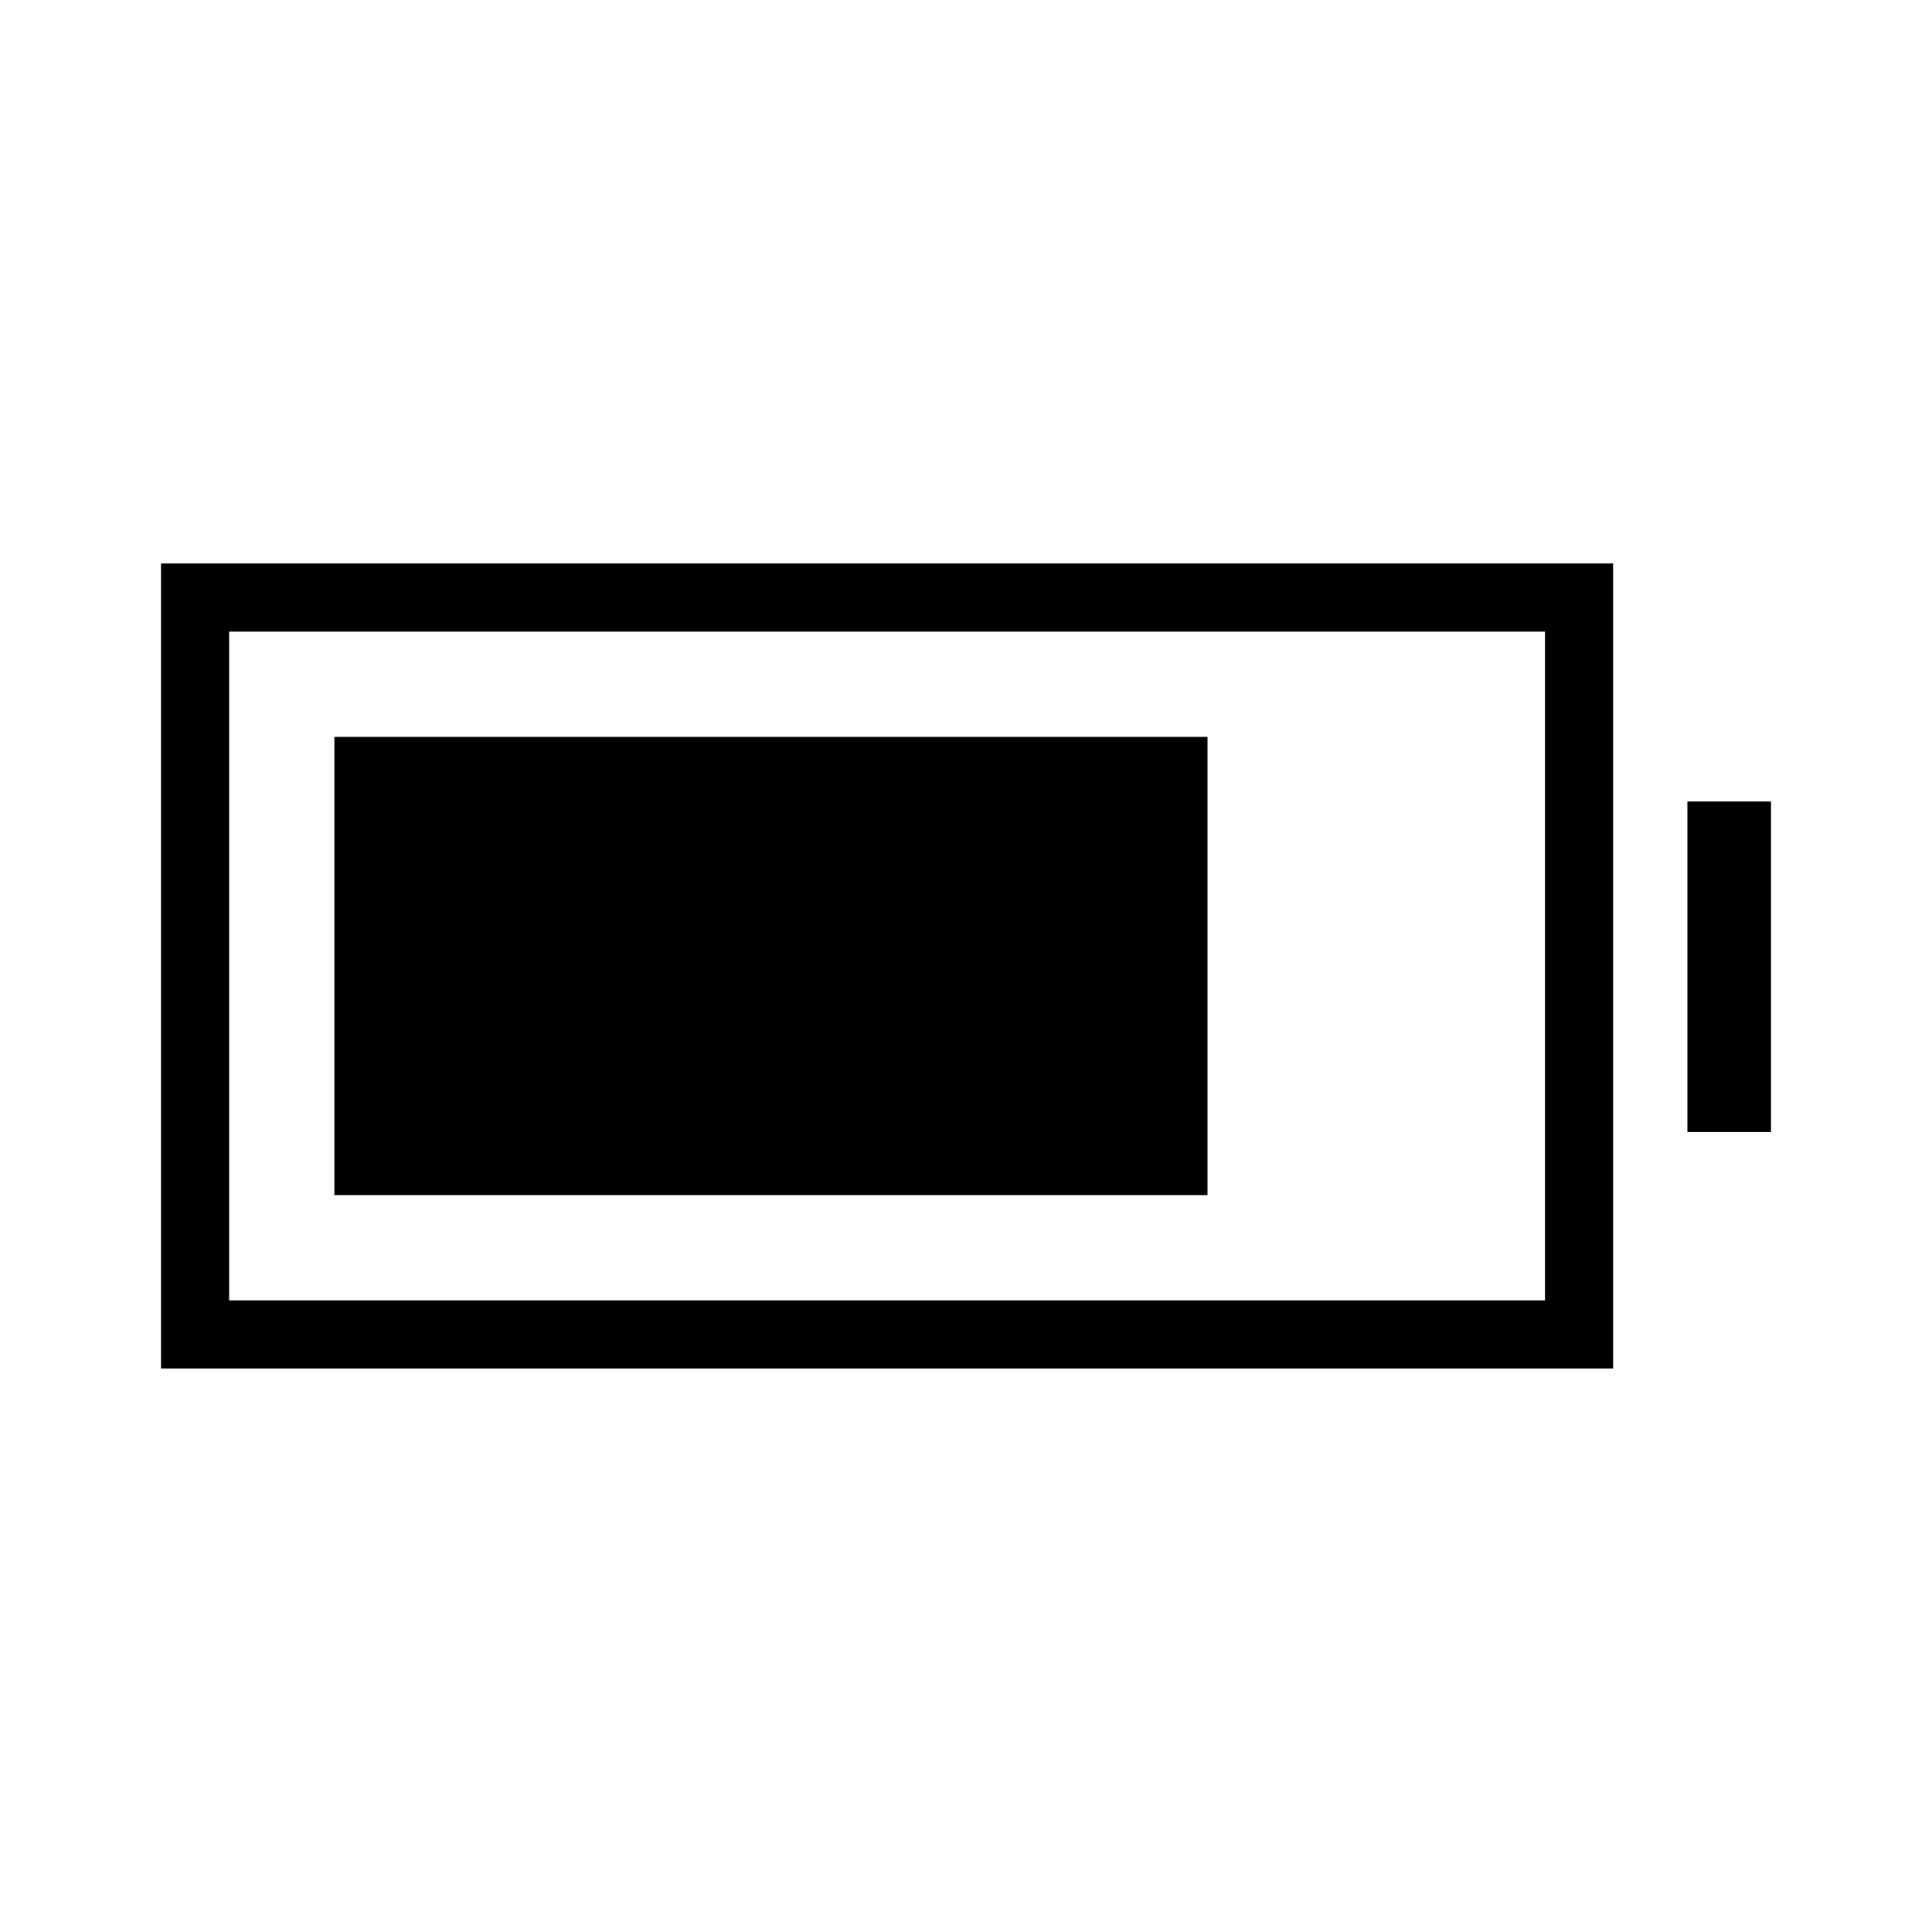 <svg xmlns="http://www.w3.org/2000/svg" height="40" viewBox="0 -960 960 960" width="40"><path d="M166.15-366.15v-227.7H600v227.7H166.15ZM80-280v-400h721.54v400H80Zm33.85-33.85h653.84v-332.3H113.85v332.3Zm724.61-83.64v-164.25H880v164.25h-41.54Z"/></svg>
